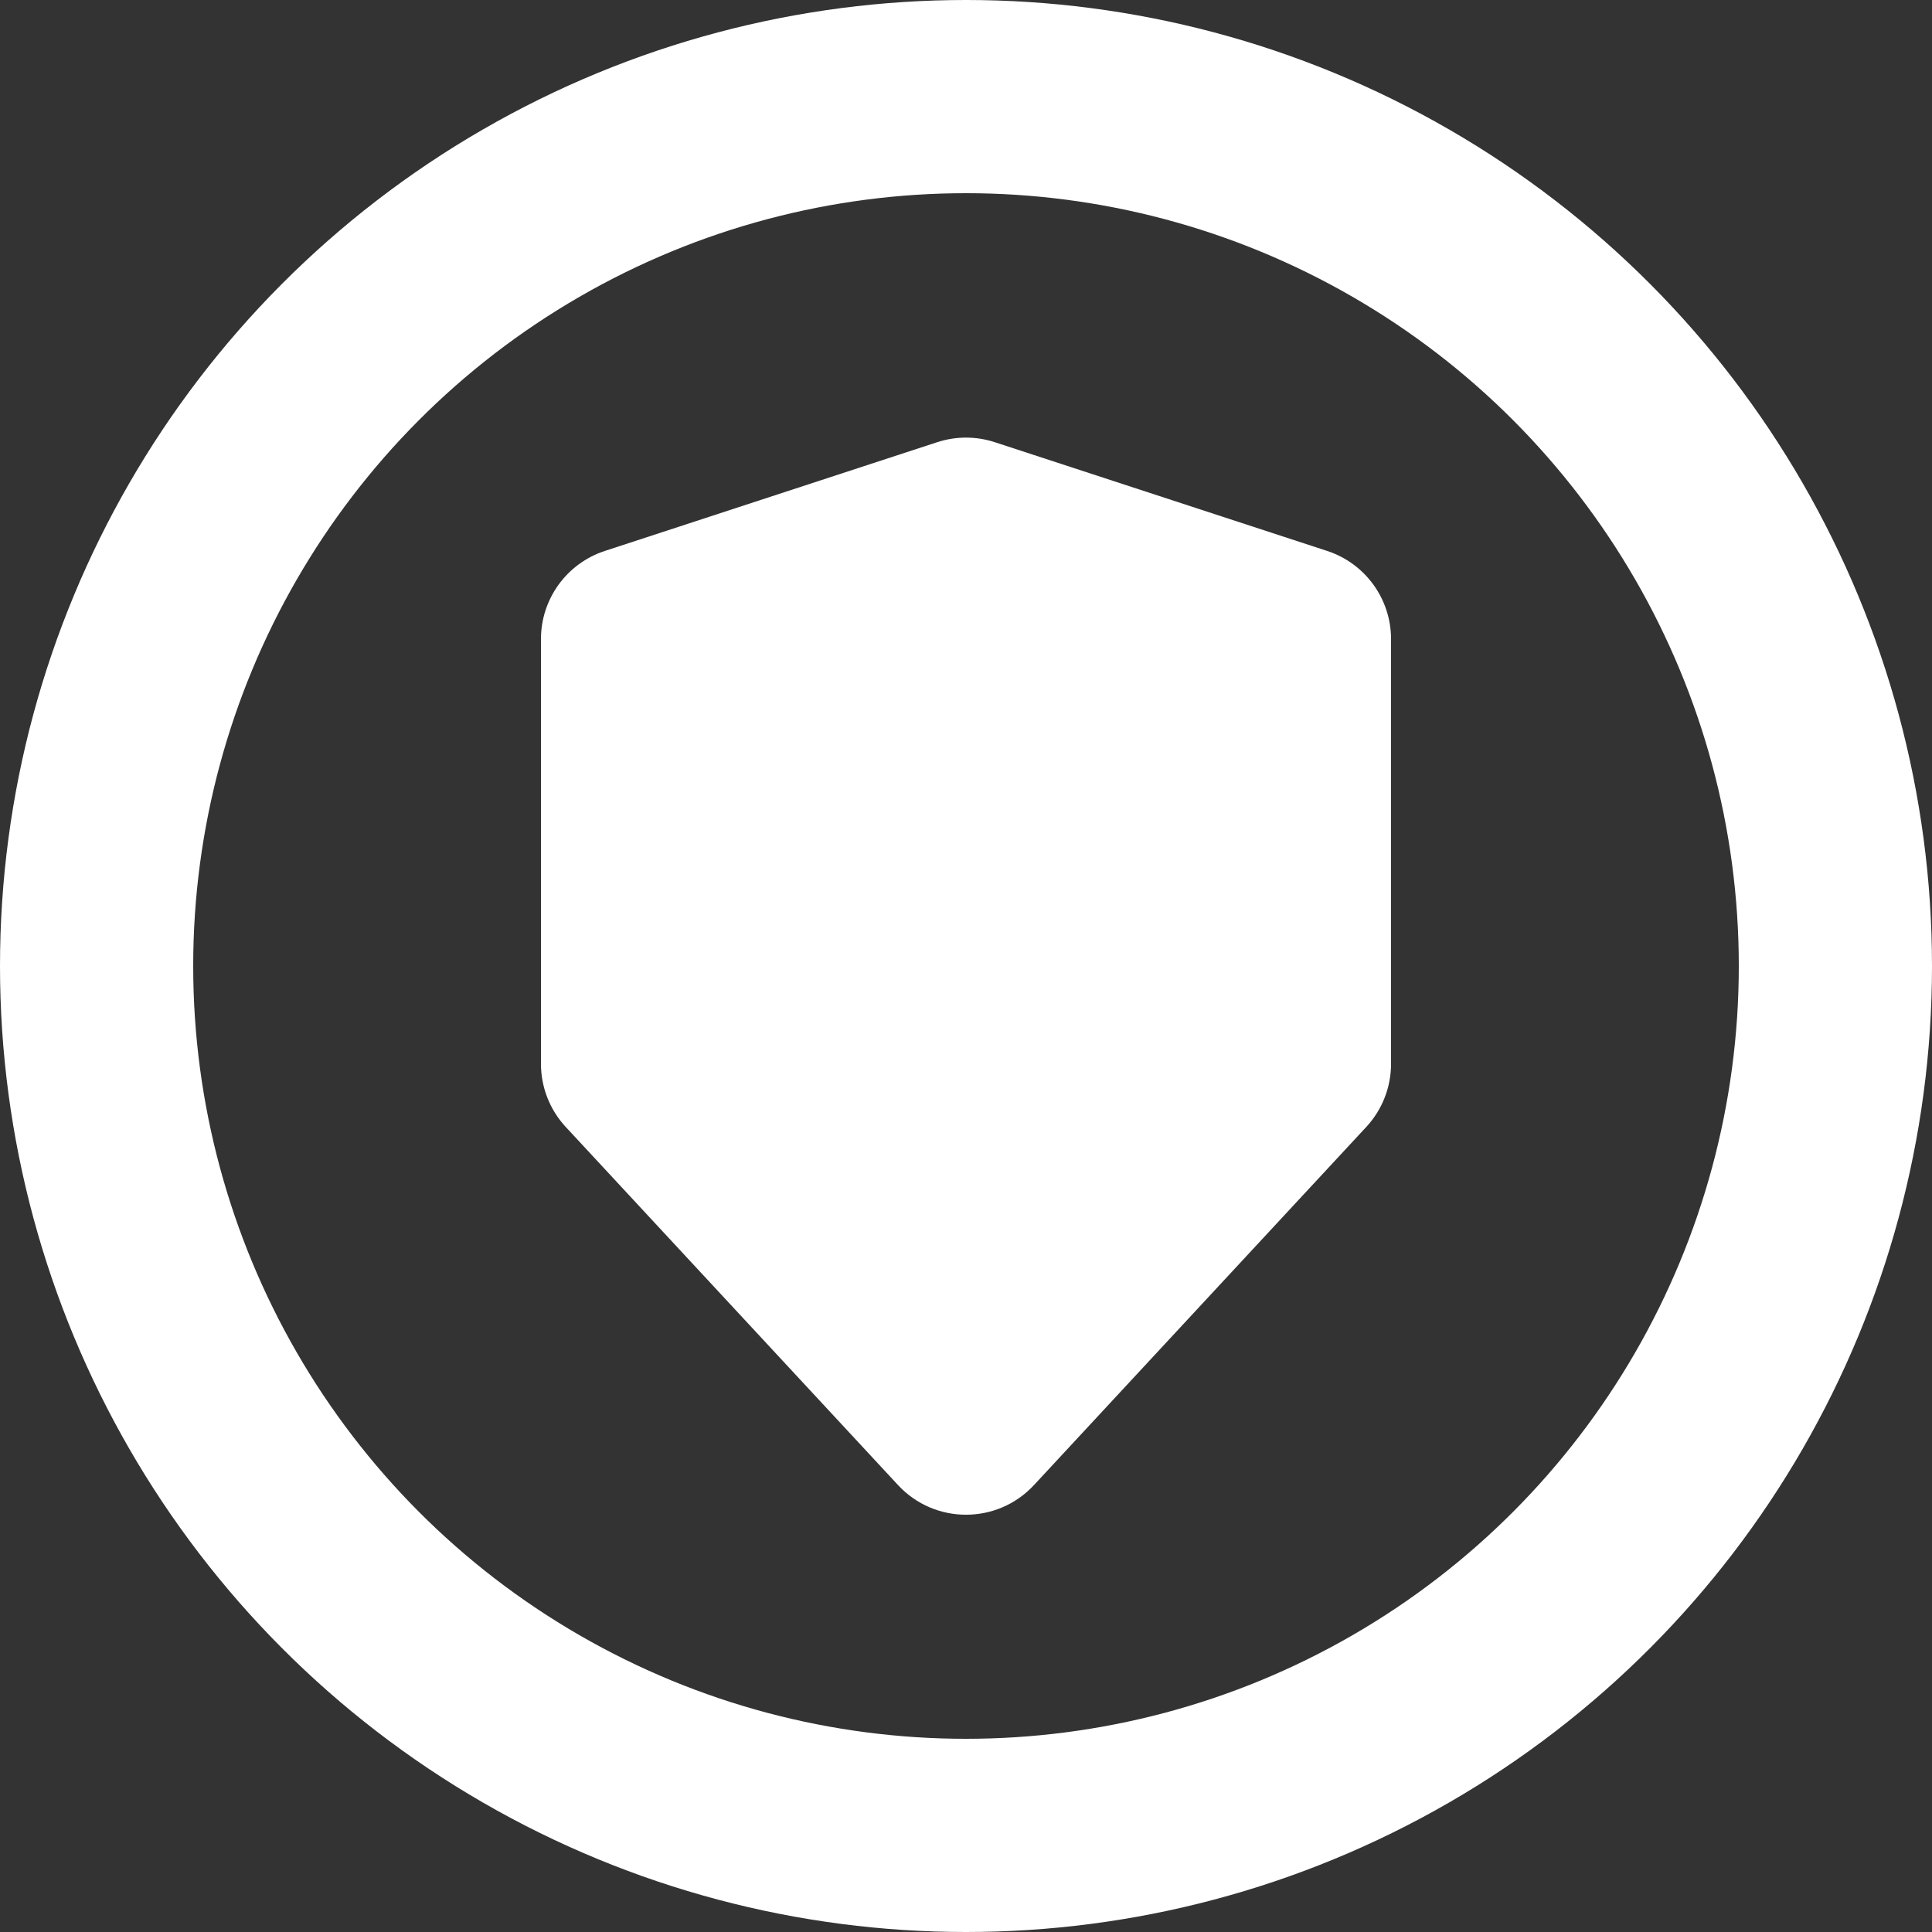 <svg width="250" height="250" viewBox="0 0 250 250" fill="none" xmlns="http://www.w3.org/2000/svg">
<rect x="0" y="0" width="250" height="250" fill="#333333" stroke="none"/>
<circle cx="125" cy="125" r="112.5" stroke="white" stroke-width="25"/>
<path d="M133.797 192.167C129.048 197.284 120.952 197.284 116.203 192.167L73.204 145.825C71.145 143.606 70.001 140.691 70.001 137.663L70 82.695C70 77.505 73.336 72.904 78.269 71.29L121.269 57.222C123.693 56.429 126.307 56.429 128.731 57.222L171.731 71.29C176.664 72.904 180 77.505 180 82.695L180 137.663C180 140.691 178.856 143.606 176.797 145.825L133.797 192.167Z" fill="white"/>
</svg>
